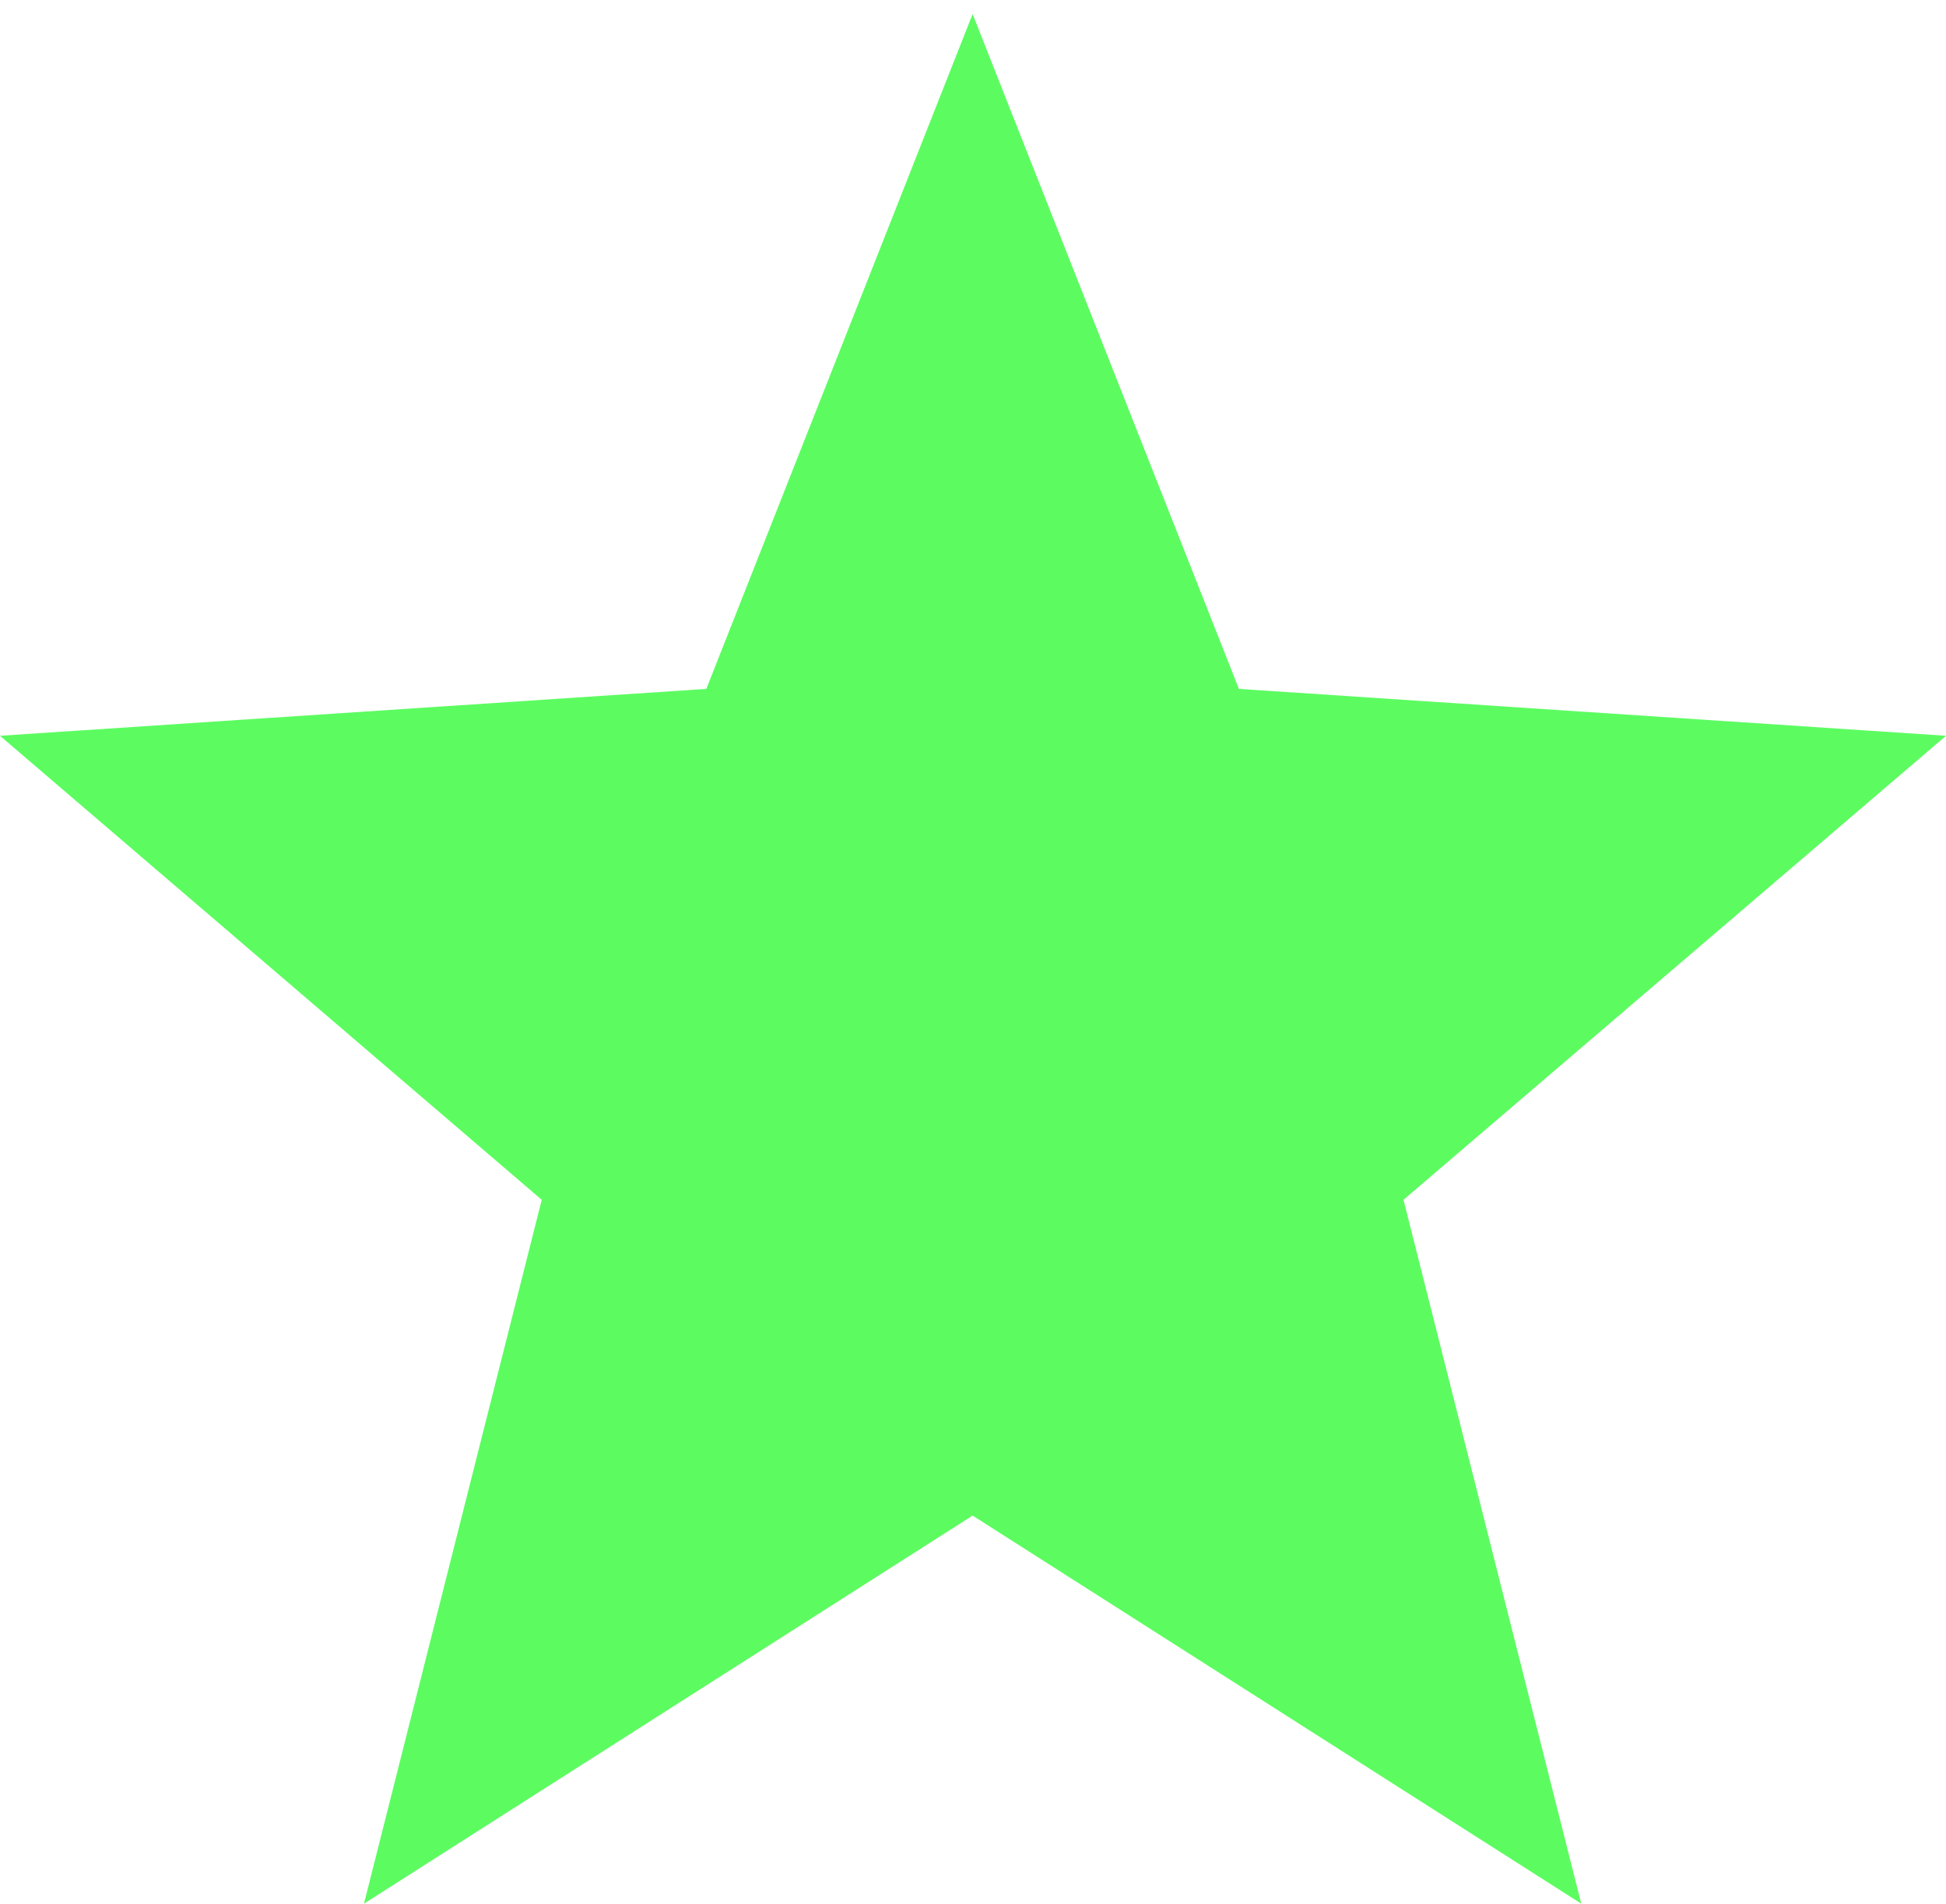 <svg width="138" height="135" viewBox="0 0 138 135" fill="none" xmlns="http://www.w3.org/2000/svg">
<path d="M138 52.177L87.857 48.852L68.972 0.996L50.088 48.852L0 52.177L38.417 85.082L25.811 134.996L68.972 107.476L112.134 134.996L99.528 85.082L138 52.177Z" fill="#5CFC61"/>
</svg>
